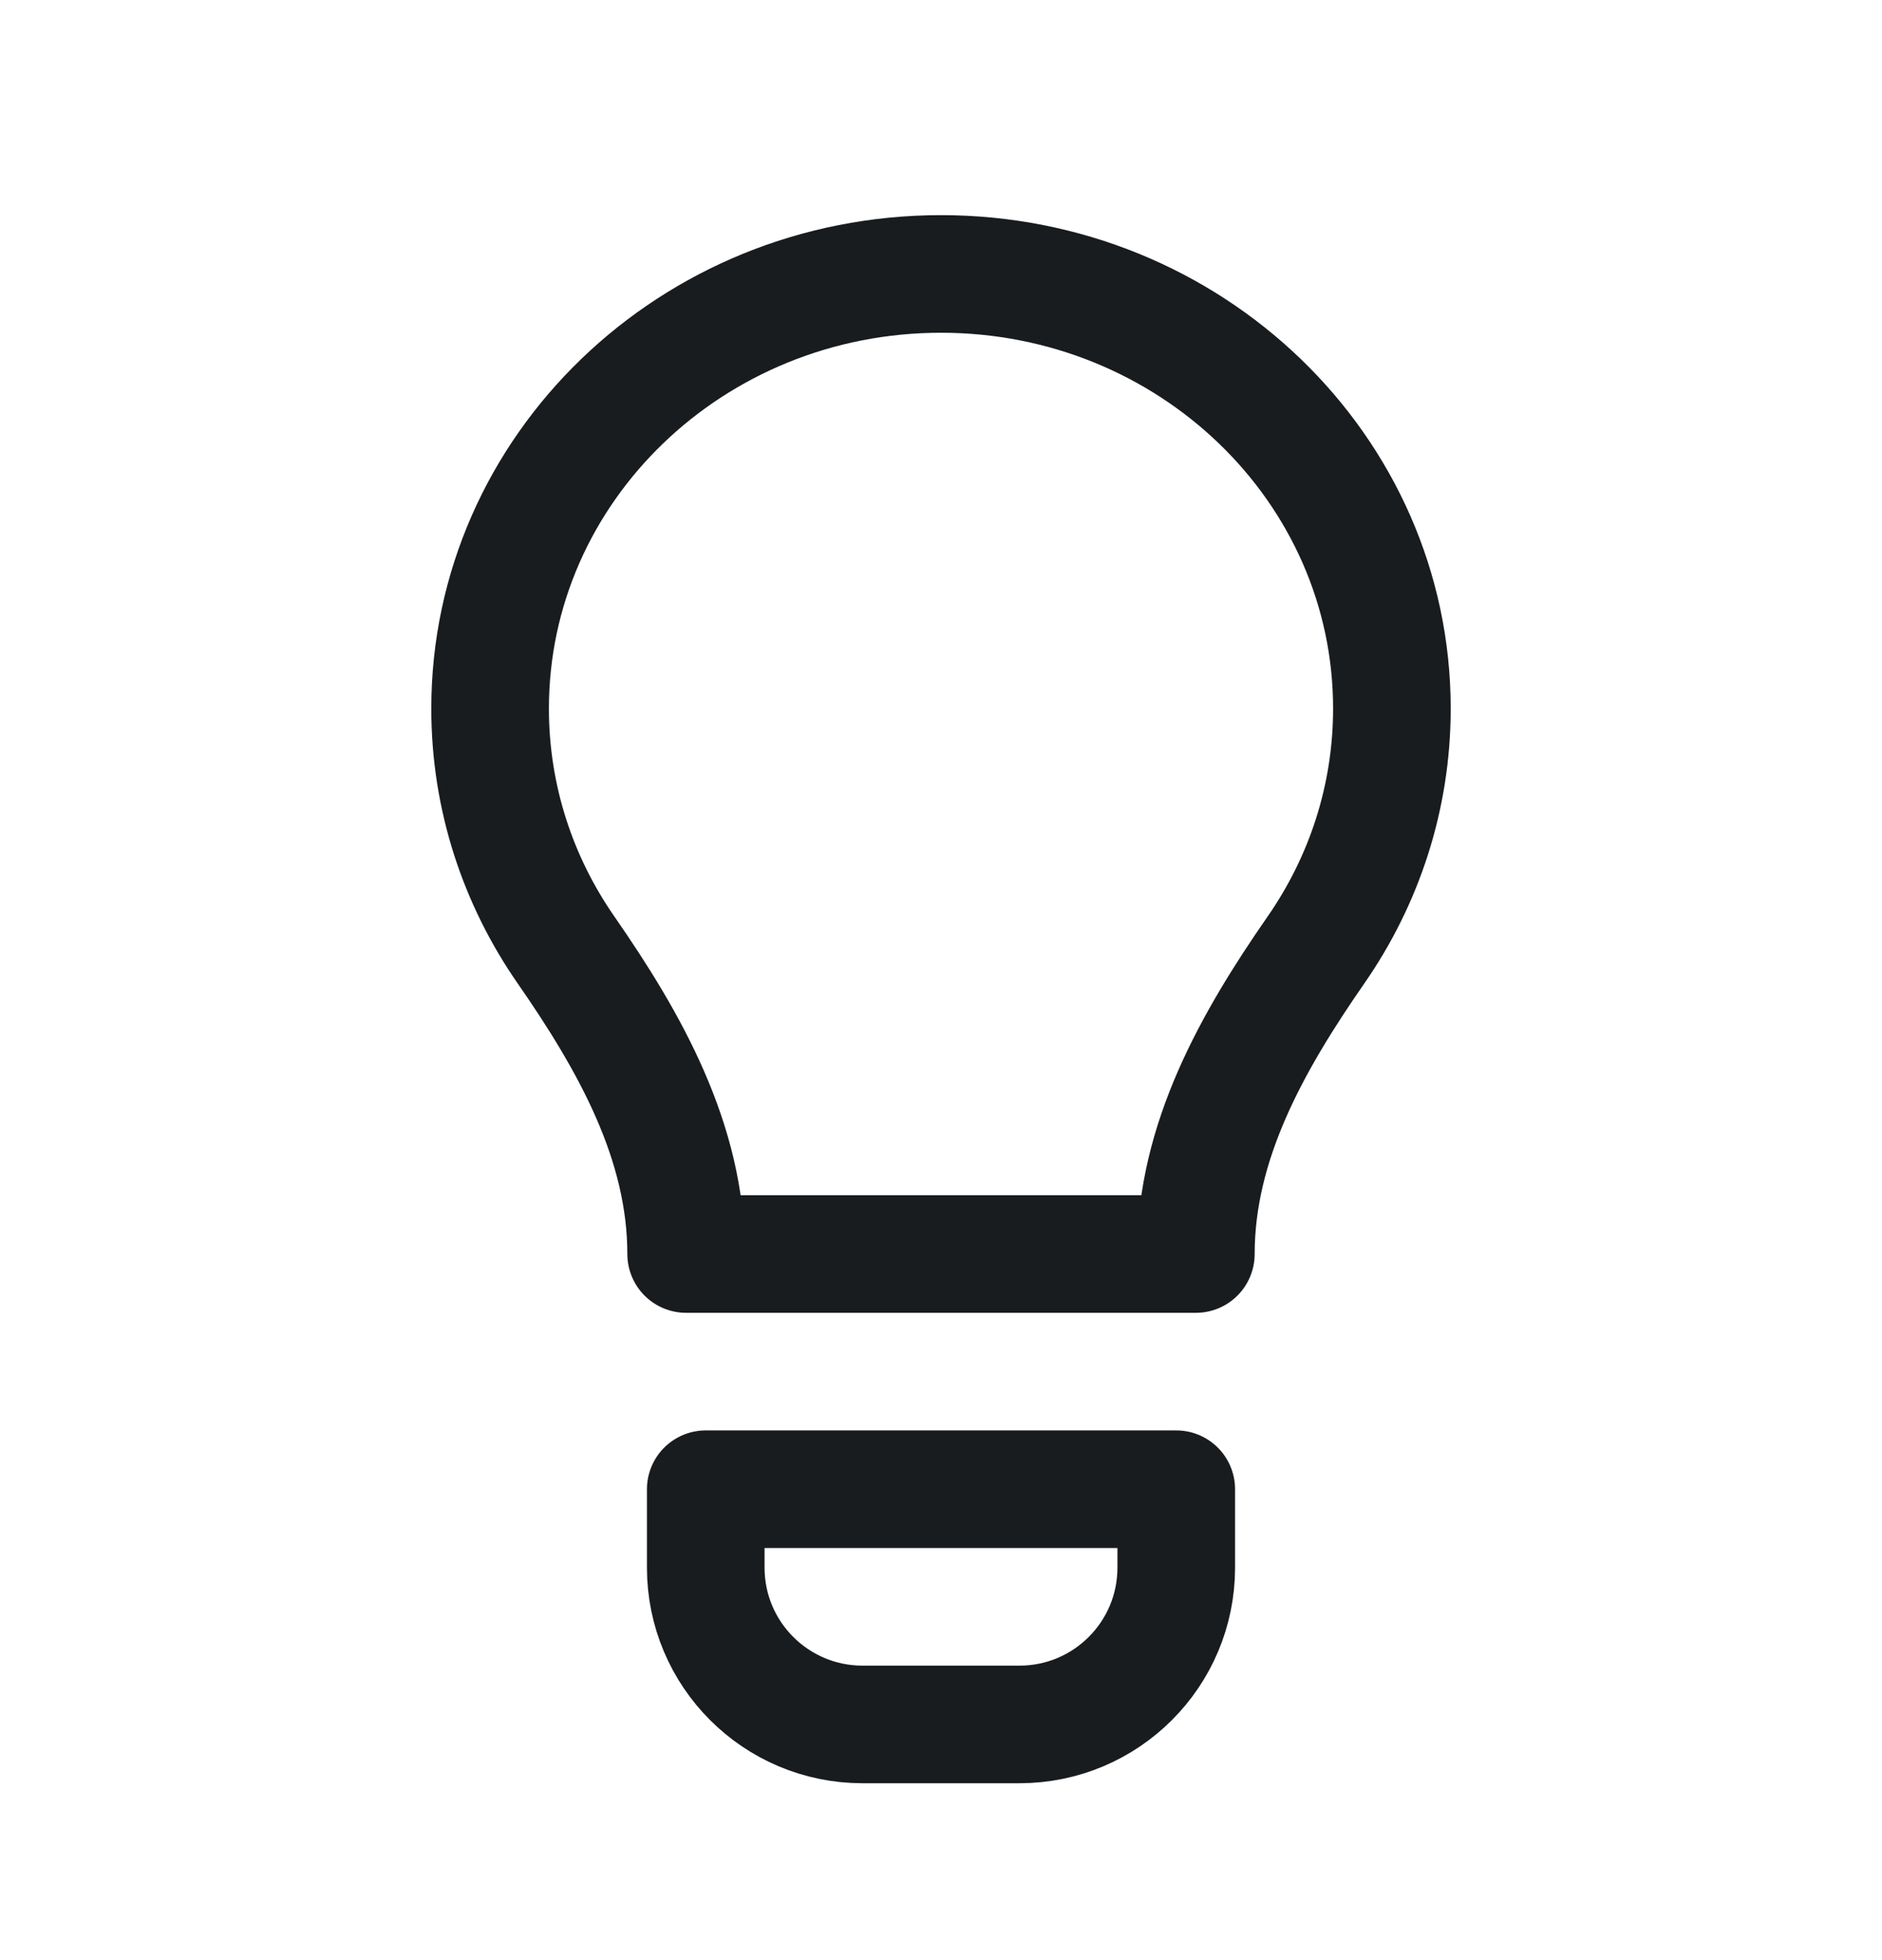 <svg width="24" height="25" viewBox="0 0 24 25" fill="none" xmlns="http://www.w3.org/2000/svg">
<path d="M15.25 15.994C15.25 14.564 15.964 13.294 16.784 12.113C17.394 11.233 17.75 10.175 17.75 9.037C17.75 5.976 15.176 3.494 12 3.494C8.824 3.494 6.25 5.976 6.25 9.037C6.25 10.175 6.606 11.233 7.216 12.113C8.036 13.294 8.75 14.564 8.75 15.994H15.25Z" stroke="#191C1E" stroke-width="1.5" stroke-linejoin="round"/>
<path d="M15 18.994H9V19.994C9 21.099 9.895 21.994 11 21.994H13C14.105 21.994 15 21.099 15 19.994V18.994Z" stroke="#191C1E" stroke-width="1.5" stroke-linejoin="round"/>
</svg>
